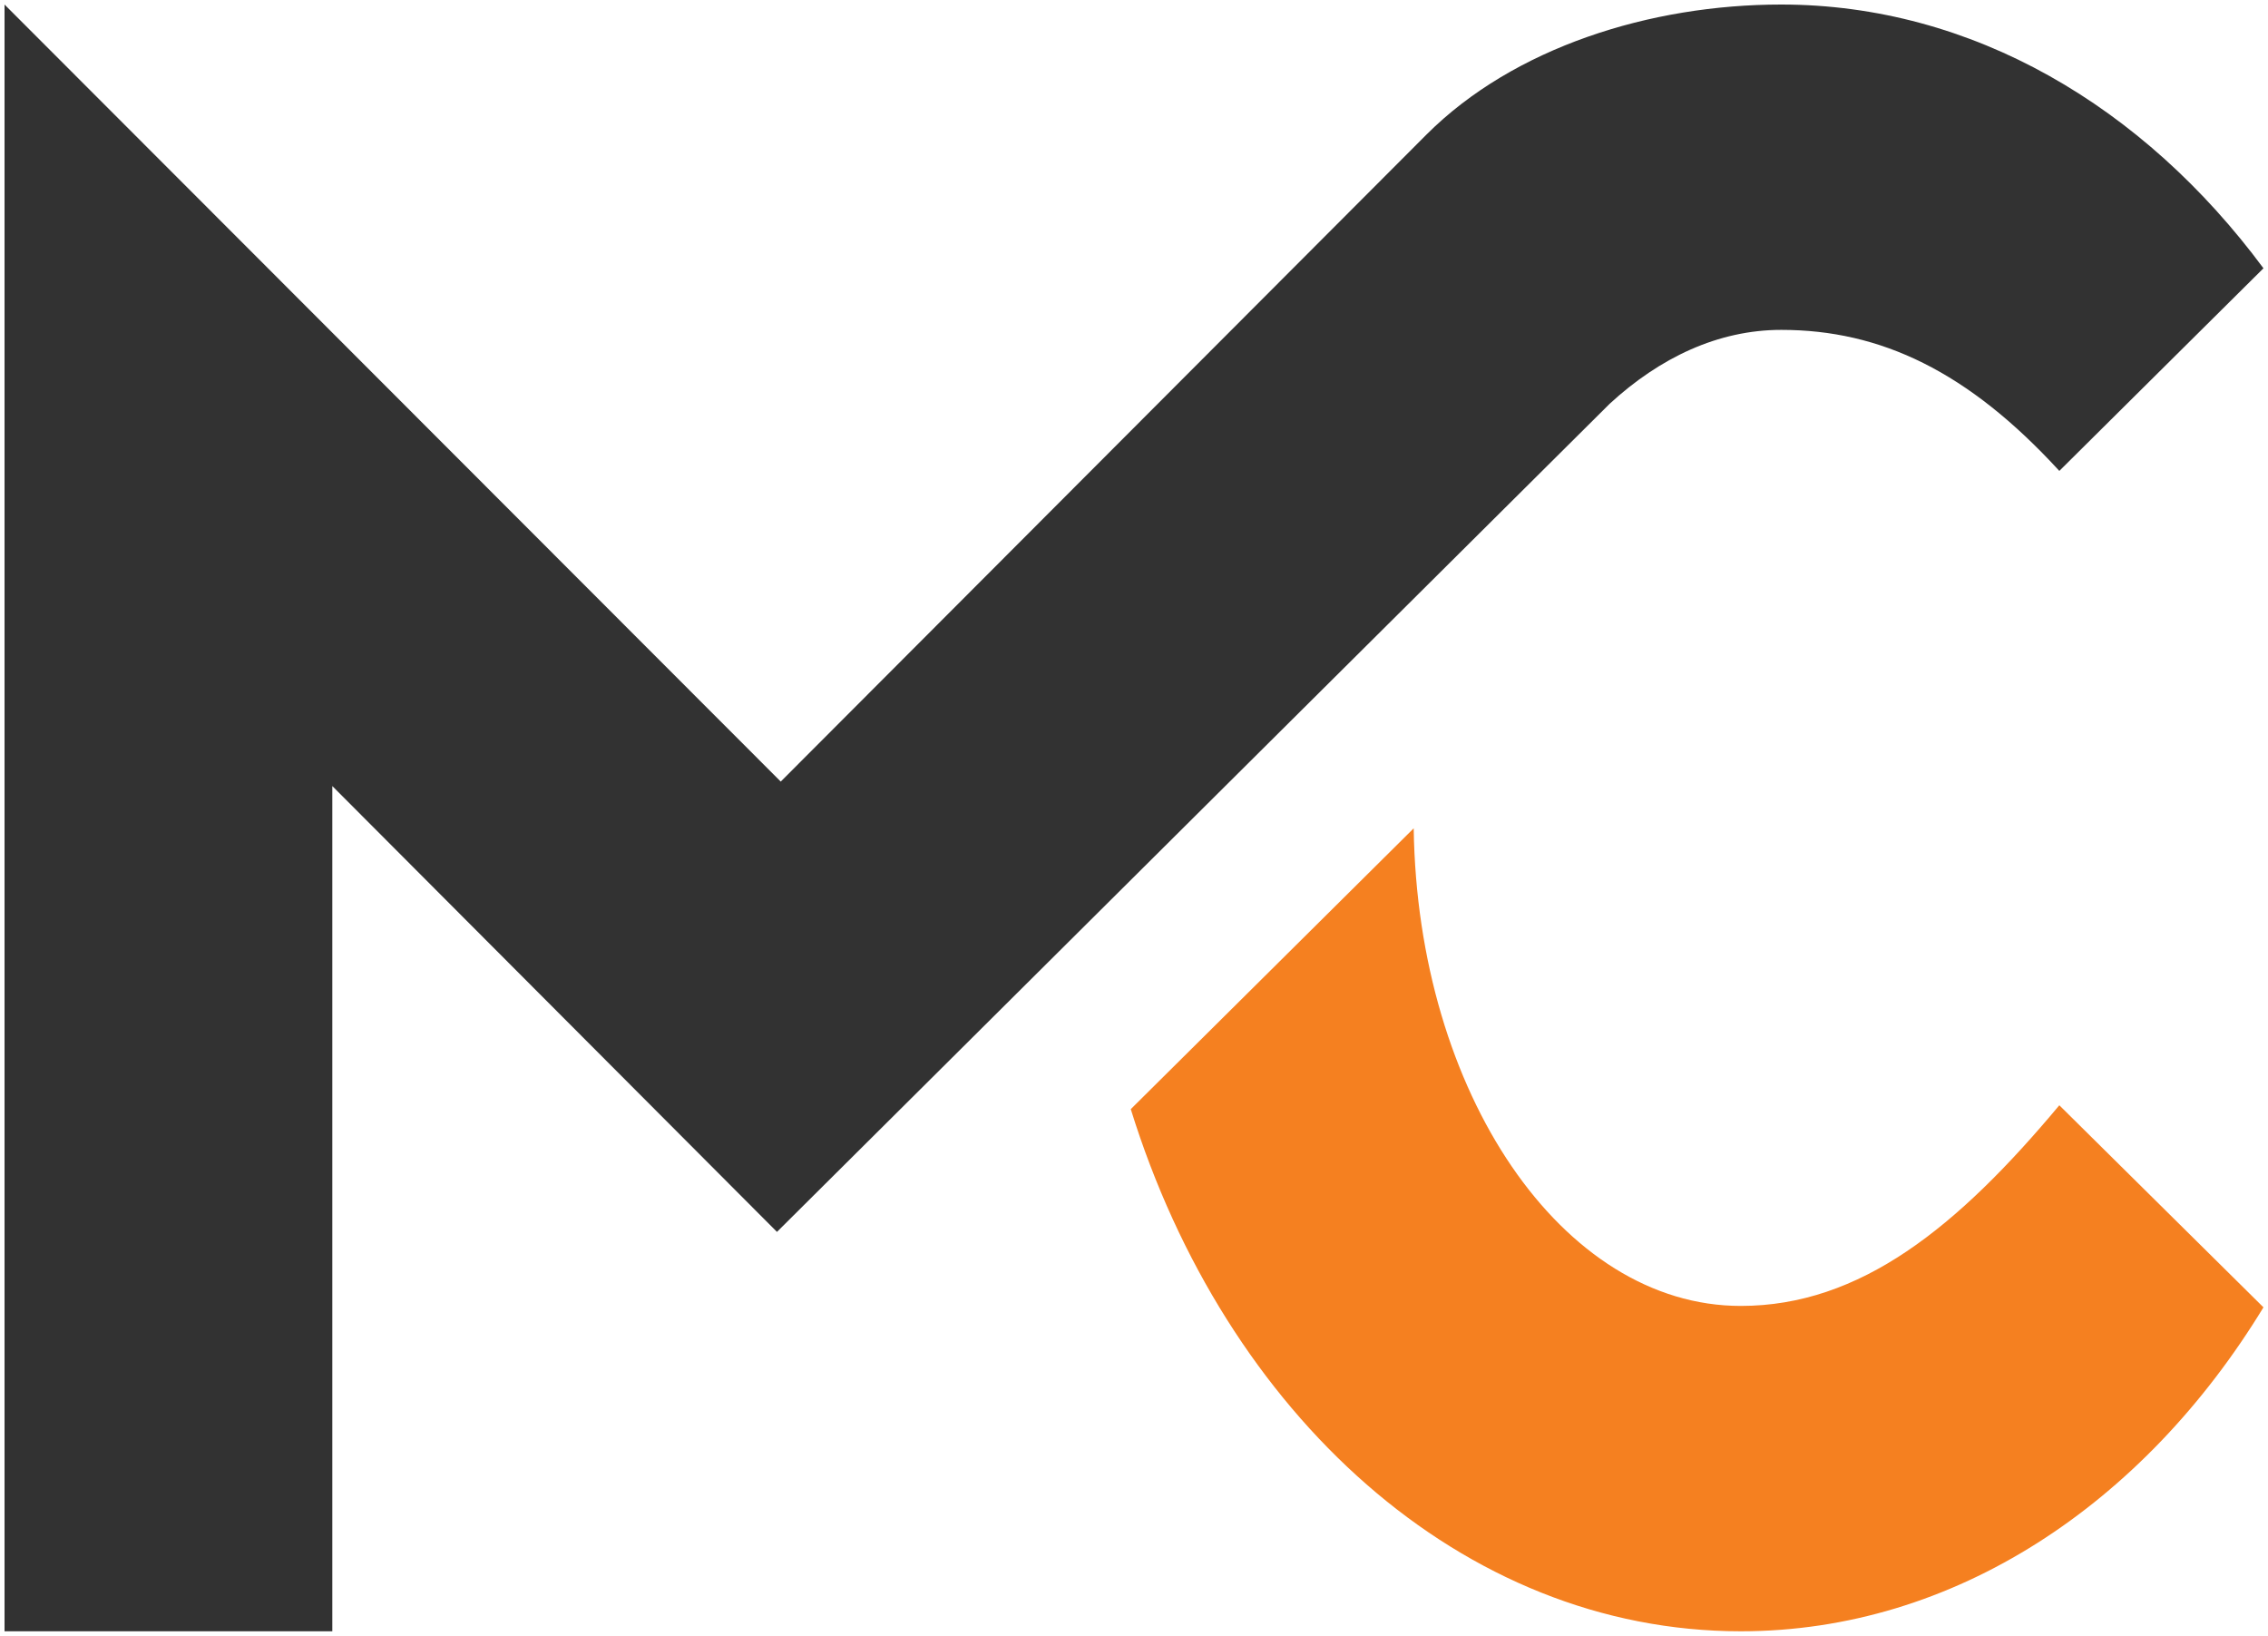 <?xml version="1.0" encoding="utf-8"?>
<!-- Generator: Adobe Illustrator 17.0.0, SVG Export Plug-In . SVG Version: 6.00 Build 0)  -->
<!DOCTYPE svg PUBLIC "-//W3C//DTD SVG 1.1//EN" "http://www.w3.org/Graphics/SVG/1.1/DTD/svg11.dtd">
<svg version="1.1" id="Calque_1" xmlns="http://www.w3.org/2000/svg" xmlns:xlink="http://www.w3.org/1999/xlink" x="0px" y="0px"
	 width="500px" height="360.56px" viewBox="0 0 500 360.56" enable-background="new 0 0 500 360.56" xml:space="preserve">
<g>
	<path fill="#323232" d="M354.869,88.996c11.027-10.148,23.902-16.286,37.818-16.286c21.918,0,41.189,9.143,61.309,31.086
		L499,59.134C472.585,23.482,434.799,1,392.687,1c-28.842,0-58.962,9.437-78.201,28.657L172.121,172.273L1,1v358.56h72.261V173.259
		l98.028,98.27L354.869,88.996z"/>
	<path fill="#F58020" d="M383.766,287.847c-39.38,0-71.263-46.951-72.104-105.273l-62.373,61.9
		c20.861,67.17,72.976,115.086,134.476,115.086c47.125,0,88.853-28.106,115.235-71.403l-45.004-44.539
		C431.531,270.511,410.145,287.847,383.766,287.847z"/>
</g>
</svg>

